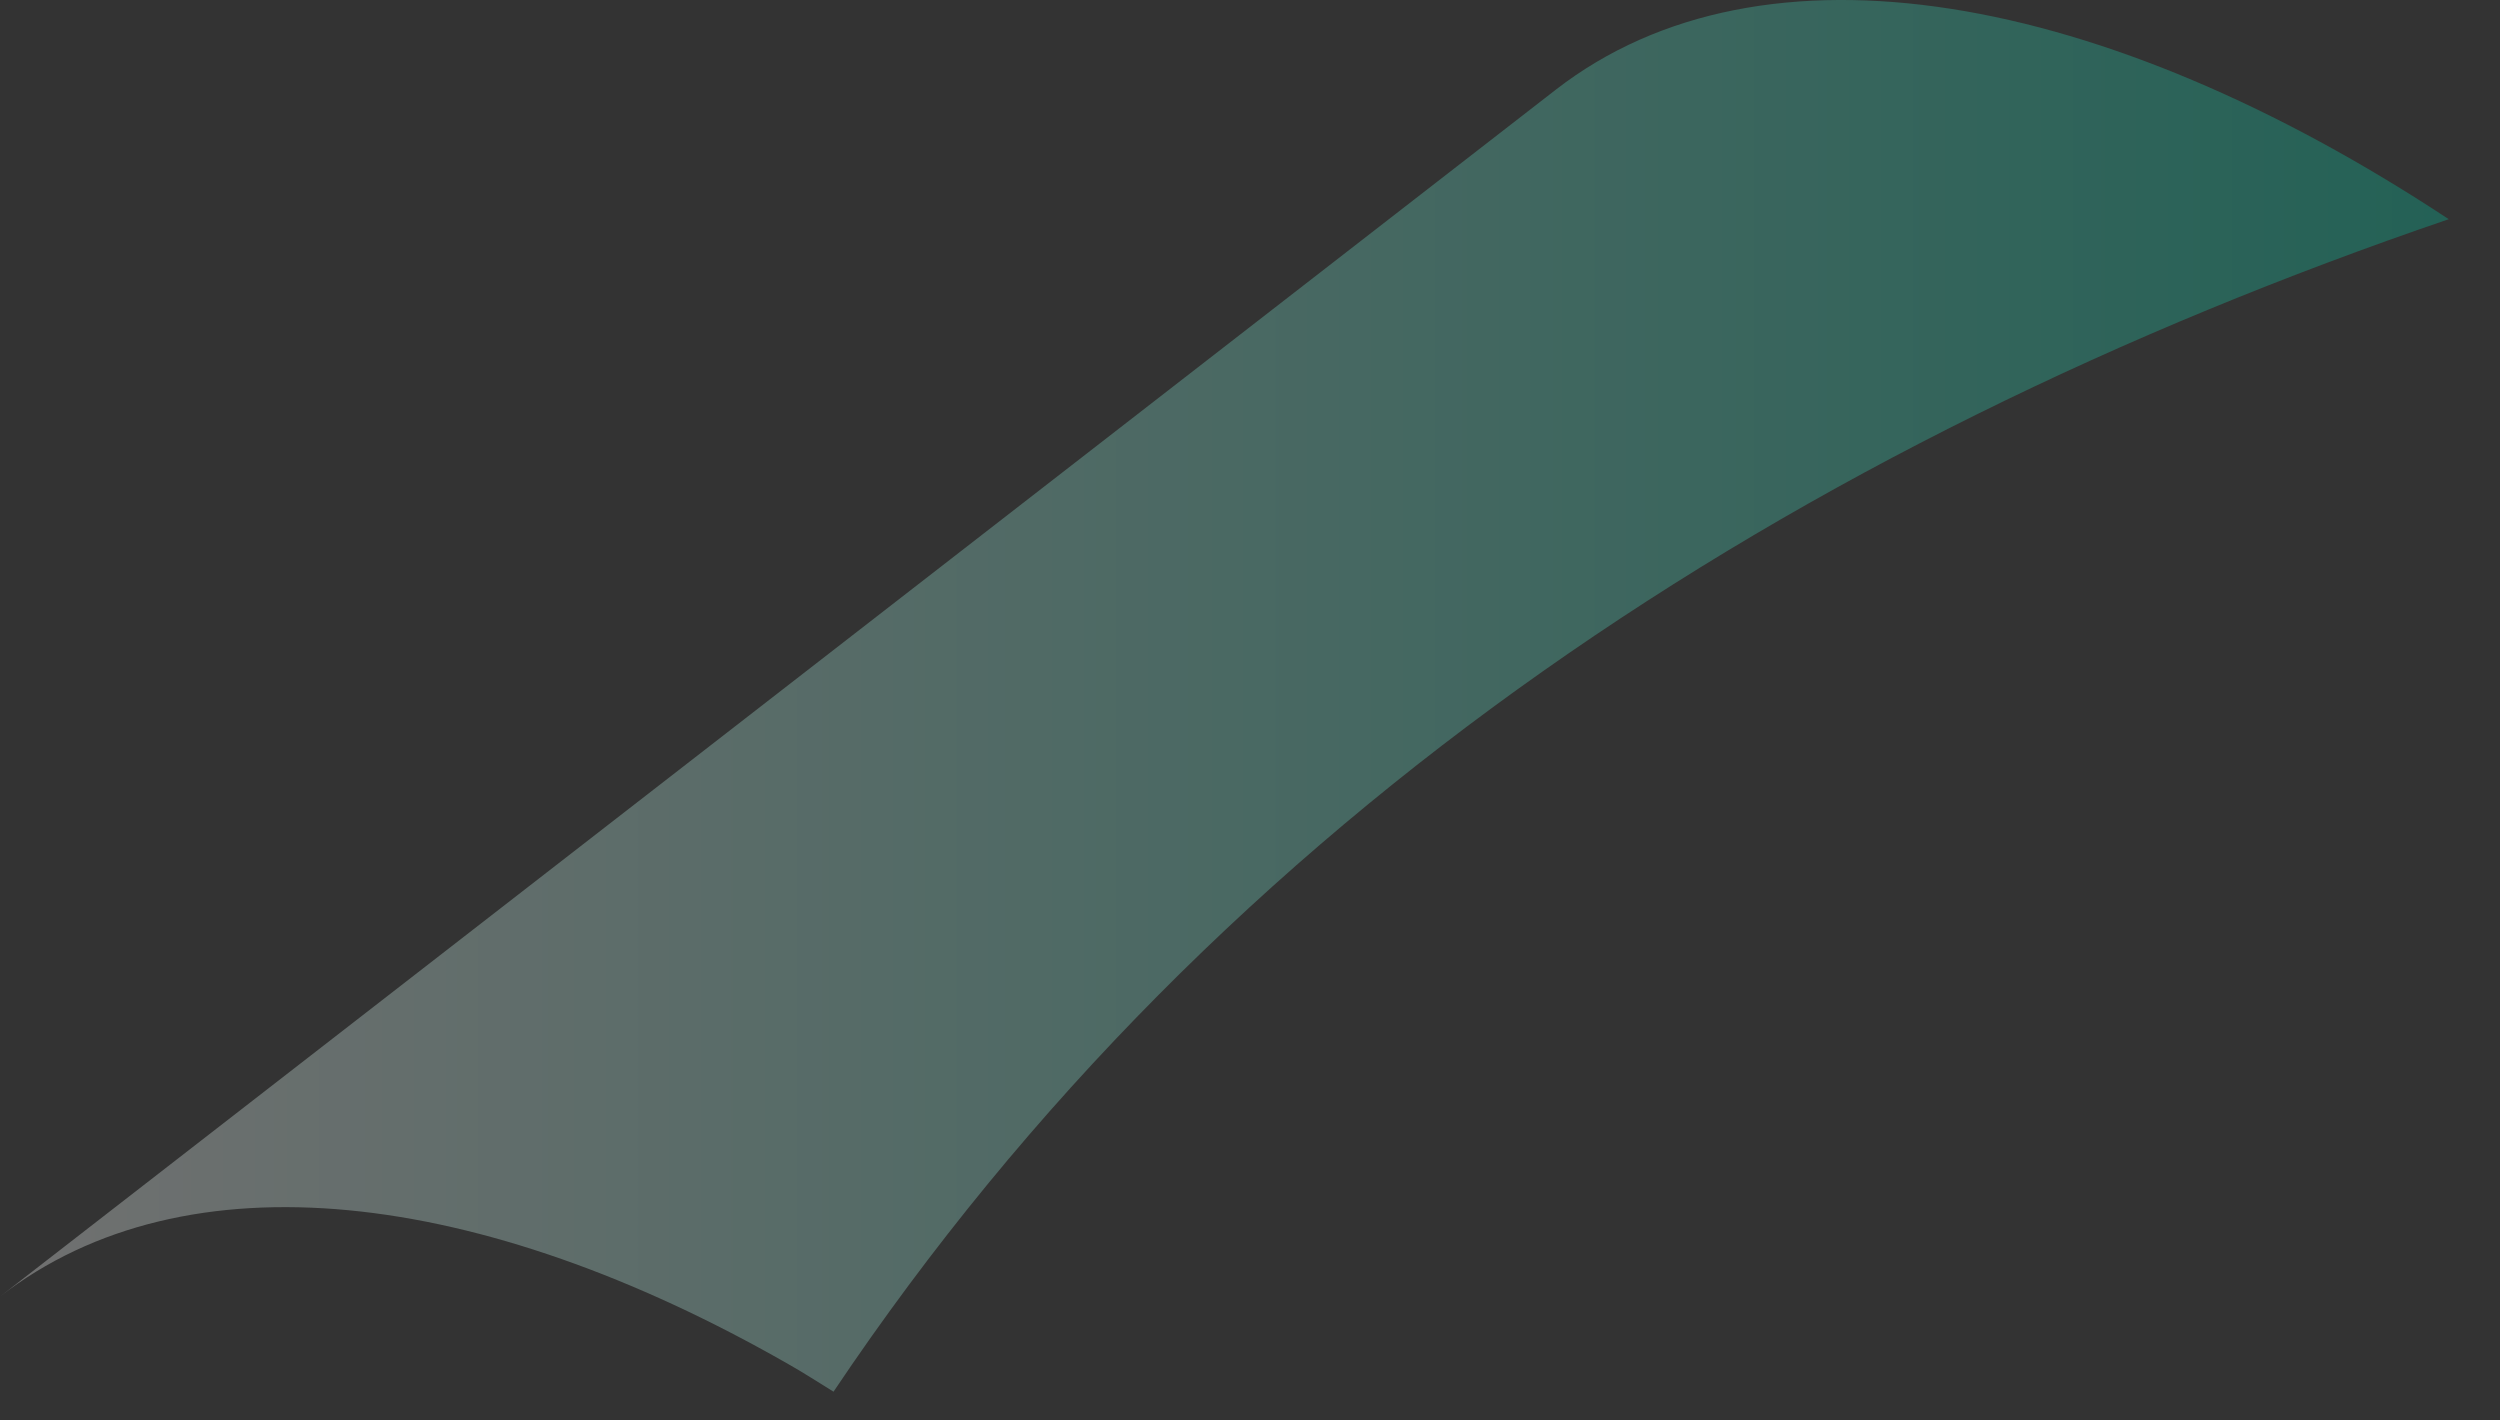 <svg xmlns="http://www.w3.org/2000/svg" xmlns:xlink="http://www.w3.org/1999/xlink" fill="none" viewBox="0 0 44 25">
  <rect x="0" y="0" width="44" height="25" fill="#333333" stroke="none"/>
  <path fill="url(#a)" d="M43.098 3.858C37.038-.143 31.035-1.255 27.38 1.58L0 22.82c3.274-2.54 8.46-1.908 13.87 1.186.266.15.535.324.8.488C21.51 14.29 31.644 7.766 43.098 3.858" opacity=".3"/>
  <defs>
    <linearGradient id="a" x1="0" x2="43.098" y1="12.246" y2="12.246" gradientUnits="userSpaceOnUse">
      <stop stop-color="#fff"/>
      <stop offset=".996" stop-color="#00CCA6"/>
    </linearGradient>
  </defs>
</svg>
